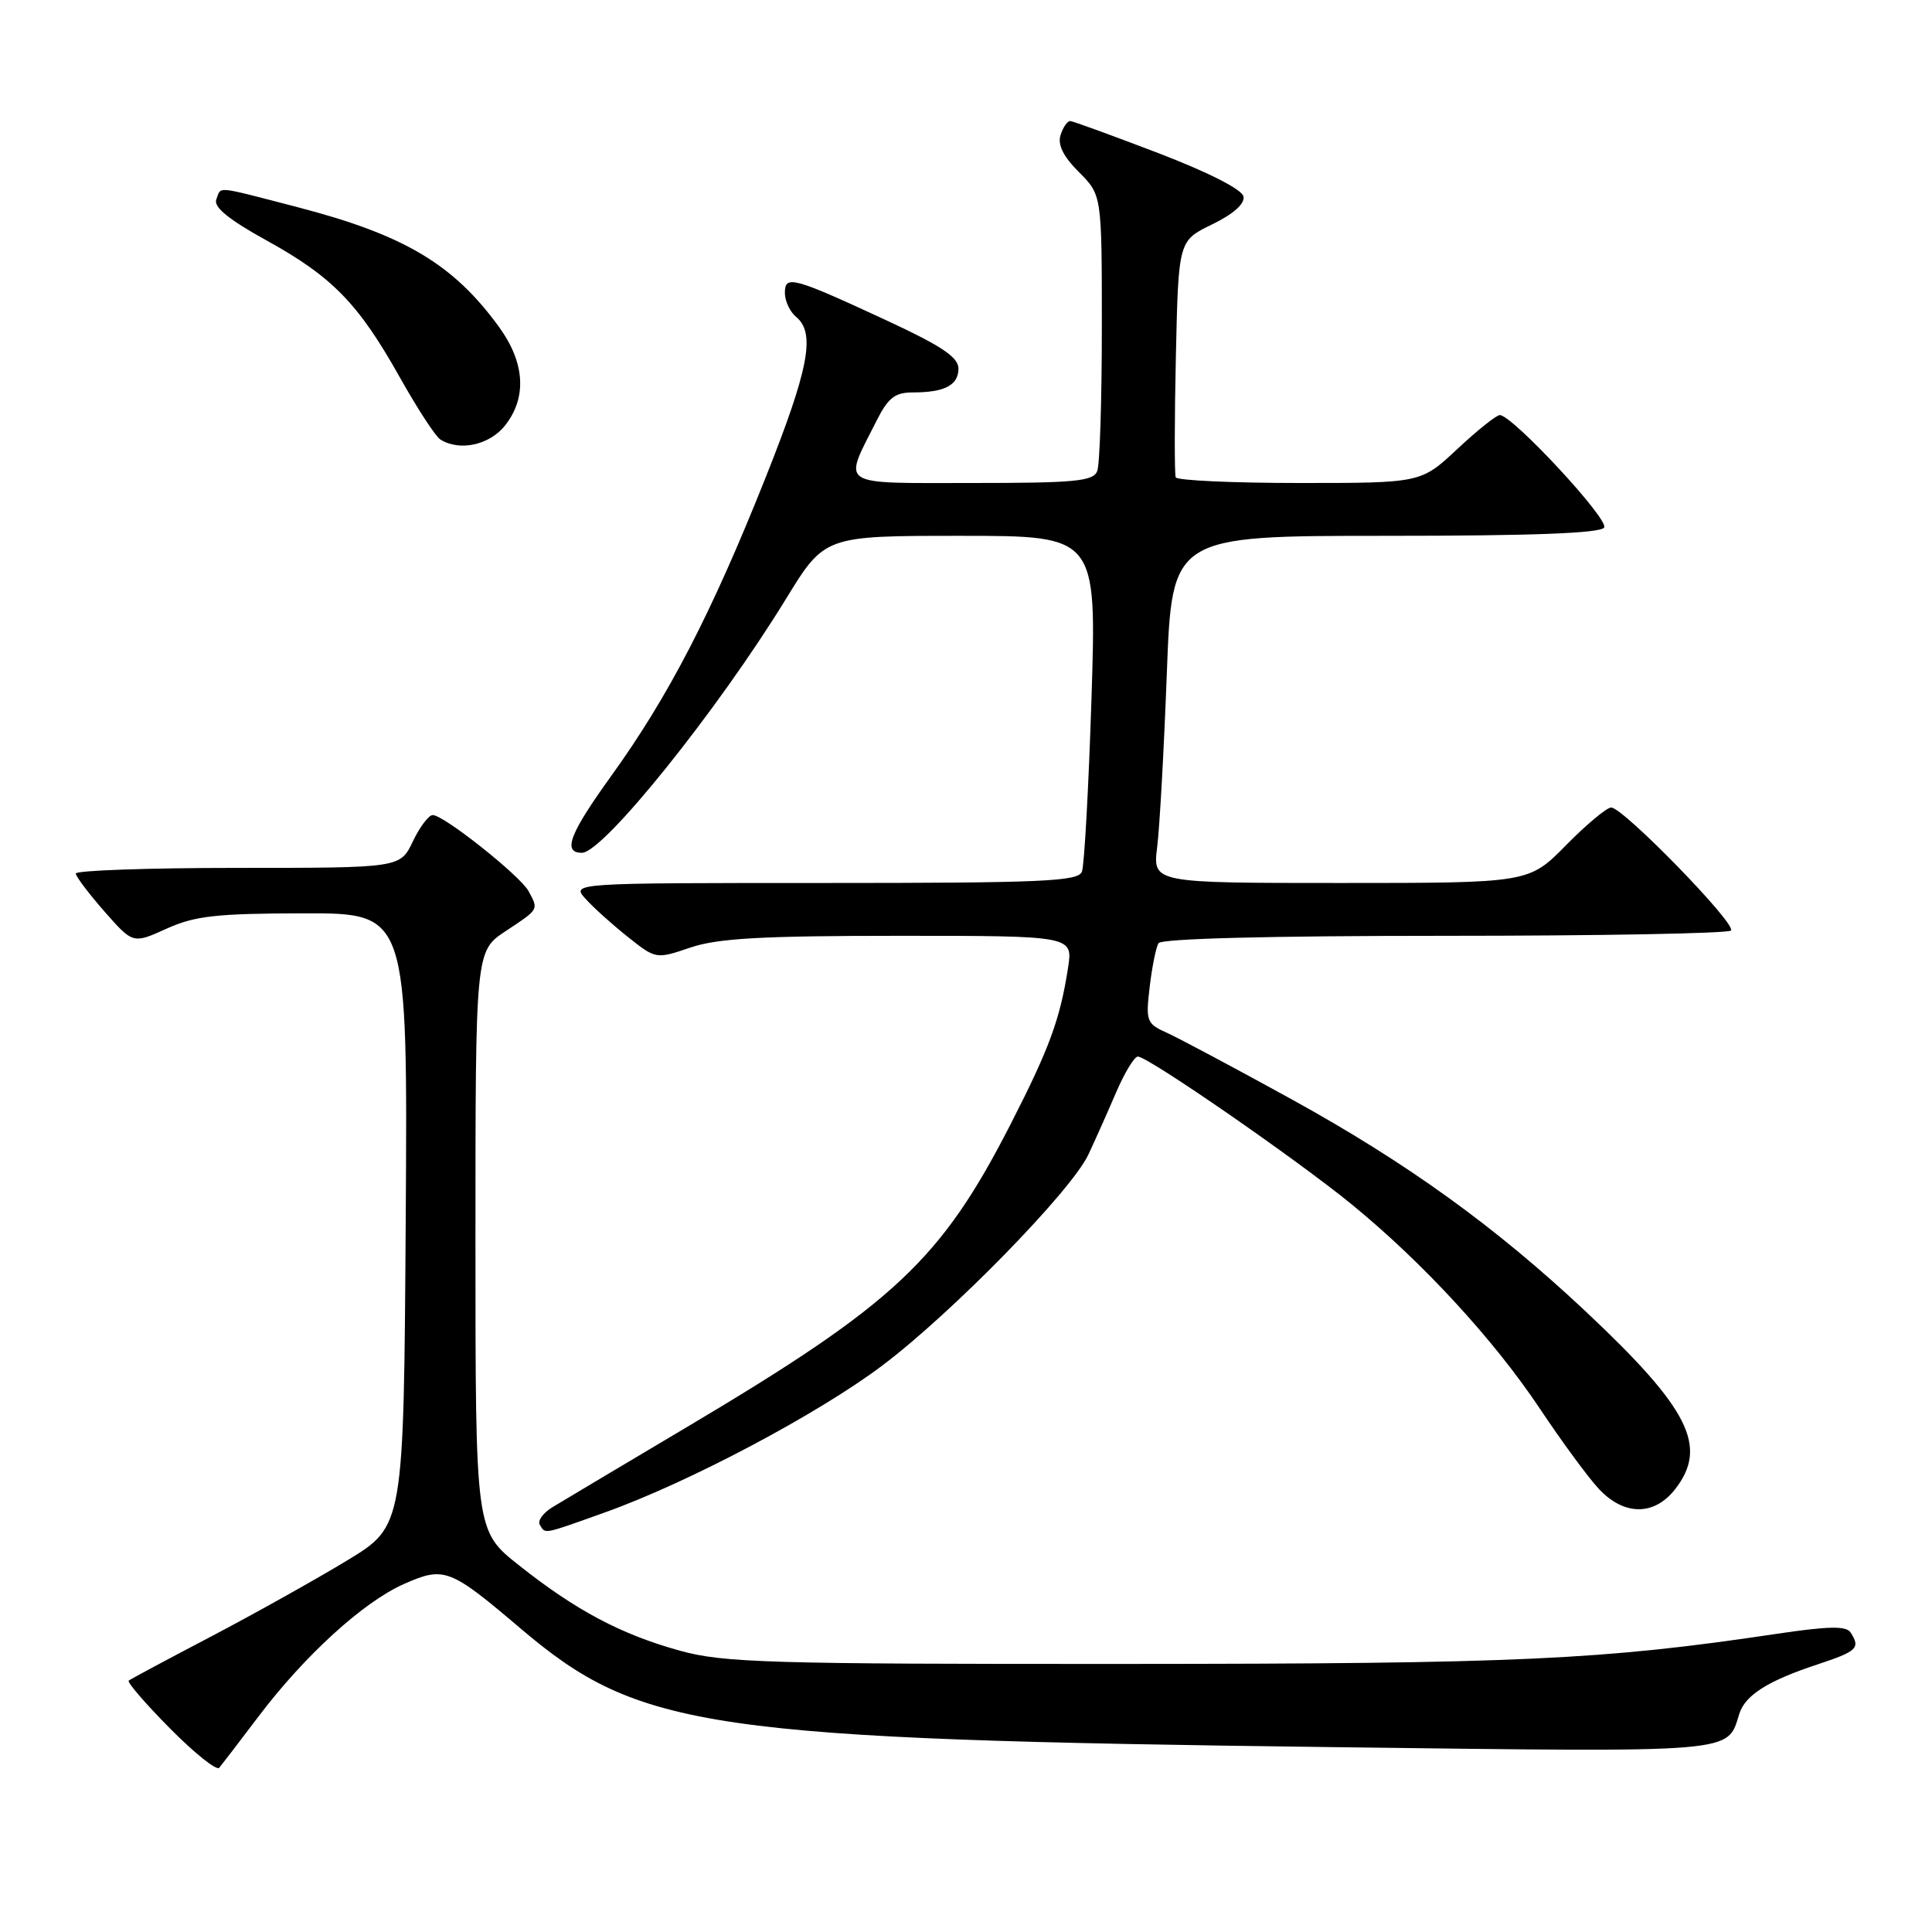 <?xml version="1.0" encoding="UTF-8" standalone="no"?>
<!DOCTYPE svg PUBLIC "-//W3C//DTD SVG 1.1//EN" "http://www.w3.org/Graphics/SVG/1.1/DTD/svg11.dtd" >
<svg xmlns="http://www.w3.org/2000/svg" xmlns:xlink="http://www.w3.org/1999/xlink" version="1.1" viewBox="0 0 256 256">
 <g >
 <path fill="currentColor"
d=" M 34.21 227.50 C 40.35 219.37 48.14 212.27 53.52 209.89 C 58.86 207.53 59.59 207.80 69.00 215.80 C 84.76 229.18 93.65 230.47 177.11 231.51 C 230.68 232.18 228.81 232.34 230.47 227.08 C 231.26 224.61 234.25 222.72 240.75 220.57 C 246.10 218.80 246.54 218.39 245.22 216.32 C 244.64 215.42 242.33 215.46 235.36 216.50 C 212.25 219.95 201.20 220.46 149.00 220.48 C 101.85 220.50 95.85 220.32 90.11 218.73 C 82.31 216.58 76.30 213.39 68.74 207.39 C 63.00 202.84 63.00 202.84 63.00 164.43 C 63.00 126.03 63.00 126.03 67.00 123.38 C 71.45 120.44 71.37 120.57 70.05 118.10 C 68.97 116.07 58.81 108.00 57.34 108.00 C 56.81 108.00 55.62 109.57 54.70 111.50 C 53.03 115.00 53.03 115.00 31.52 115.00 C 19.68 115.00 10.02 115.34 10.04 115.75 C 10.07 116.16 11.78 118.43 13.85 120.79 C 17.62 125.07 17.62 125.07 22.06 123.06 C 25.81 121.36 28.63 121.04 40.26 121.02 C 54.02 121.00 54.02 121.00 53.76 161.60 C 53.50 202.20 53.50 202.20 46.06 206.73 C 41.96 209.22 33.86 213.75 28.06 216.80 C 22.25 219.84 17.30 222.49 17.06 222.69 C 16.81 222.89 19.27 225.74 22.52 229.02 C 25.76 232.30 28.70 234.65 29.05 234.24 C 29.39 233.83 31.72 230.80 34.21 227.50 Z  M 80.19 200.39 C 91.27 196.43 108.42 187.34 116.91 180.94 C 126.14 173.99 141.95 157.80 144.21 153.00 C 145.12 151.07 146.77 147.36 147.89 144.75 C 149.01 142.14 150.31 140.00 150.77 140.00 C 152.12 140.00 171.80 153.61 179.15 159.62 C 188.56 167.32 197.97 177.54 204.07 186.70 C 206.93 190.99 210.42 195.74 211.82 197.25 C 215.16 200.85 219.15 200.89 221.93 197.37 C 226.38 191.70 223.88 186.71 210.11 173.77 C 198.14 162.53 186.44 154.09 171.07 145.62 C 163.60 141.51 156.21 137.57 154.64 136.86 C 151.92 135.64 151.80 135.32 152.34 130.76 C 152.65 128.12 153.18 125.51 153.51 124.98 C 153.89 124.37 168.23 124.00 191.39 124.00 C 211.89 124.00 228.98 123.69 229.36 123.30 C 230.17 122.50 215.08 107.00 213.49 107.00 C 212.90 107.00 210.21 109.25 207.50 112.00 C 202.58 117.00 202.58 117.00 177.66 117.00 C 152.74 117.00 152.74 117.00 153.33 112.25 C 153.66 109.64 154.23 99.29 154.61 89.25 C 155.29 71.00 155.29 71.00 183.59 71.00 C 203.12 71.00 212.09 70.66 212.56 69.90 C 213.23 68.83 200.39 55.00 198.73 55.00 C 198.28 55.00 195.75 57.02 193.10 59.50 C 188.29 64.00 188.29 64.00 172.21 64.00 C 163.36 64.00 155.97 63.66 155.79 63.25 C 155.62 62.84 155.62 55.62 155.81 47.20 C 156.15 31.90 156.15 31.90 160.60 29.74 C 163.42 28.37 164.96 27.01 164.77 26.04 C 164.59 25.11 160.14 22.84 153.49 20.29 C 147.44 17.98 142.19 16.06 141.82 16.04 C 141.44 16.02 140.86 16.85 140.53 17.89 C 140.12 19.18 140.89 20.74 142.97 22.81 C 146.00 25.85 146.00 25.85 146.00 43.34 C 146.00 52.96 145.73 61.55 145.39 62.42 C 144.87 63.77 142.46 64.00 128.83 64.00 C 110.81 64.00 111.69 64.58 116.15 55.75 C 117.68 52.71 118.59 52.00 120.94 52.00 C 125.17 52.00 127.00 51.04 127.00 48.84 C 127.00 47.35 124.79 45.86 117.74 42.58 C 105.04 36.69 104.00 36.40 104.00 38.81 C 104.00 39.88 104.67 41.32 105.50 42.00 C 108.09 44.15 107.18 48.90 101.39 63.42 C 94.27 81.29 88.56 92.32 80.98 102.83 C 75.46 110.49 74.50 113.00 77.11 113.00 C 79.93 113.00 95.06 94.17 104.15 79.35 C 109.27 71.00 109.27 71.00 127.29 71.00 C 145.31 71.00 145.31 71.00 144.63 92.50 C 144.25 104.32 143.68 114.67 143.36 115.50 C 142.87 116.79 138.17 117.00 109.24 117.00 C 75.69 117.00 75.69 117.00 77.60 119.11 C 78.64 120.27 81.17 122.54 83.21 124.16 C 86.91 127.10 86.93 127.10 91.50 125.55 C 95.11 124.33 100.91 124.00 119.12 124.00 C 142.18 124.00 142.18 124.00 141.52 128.25 C 140.46 135.08 139.05 138.92 133.89 149.00 C 124.69 166.96 118.51 172.75 91.21 188.98 C 82.57 194.11 74.47 198.94 73.22 199.70 C 71.96 200.46 71.20 201.52 71.53 202.04 C 72.30 203.29 71.80 203.39 80.19 200.39 Z  M 66.93 56.37 C 69.84 52.67 69.56 48.08 66.15 43.36 C 60.09 35.01 53.60 31.14 39.46 27.46 C 28.26 24.56 29.35 24.66 28.66 26.44 C 28.28 27.44 30.32 29.10 35.30 31.85 C 44.04 36.67 47.49 40.22 52.98 50.00 C 55.29 54.12 57.70 57.82 58.34 58.23 C 60.87 59.84 64.87 58.98 66.93 56.37 Z "/>
</g>
</svg>